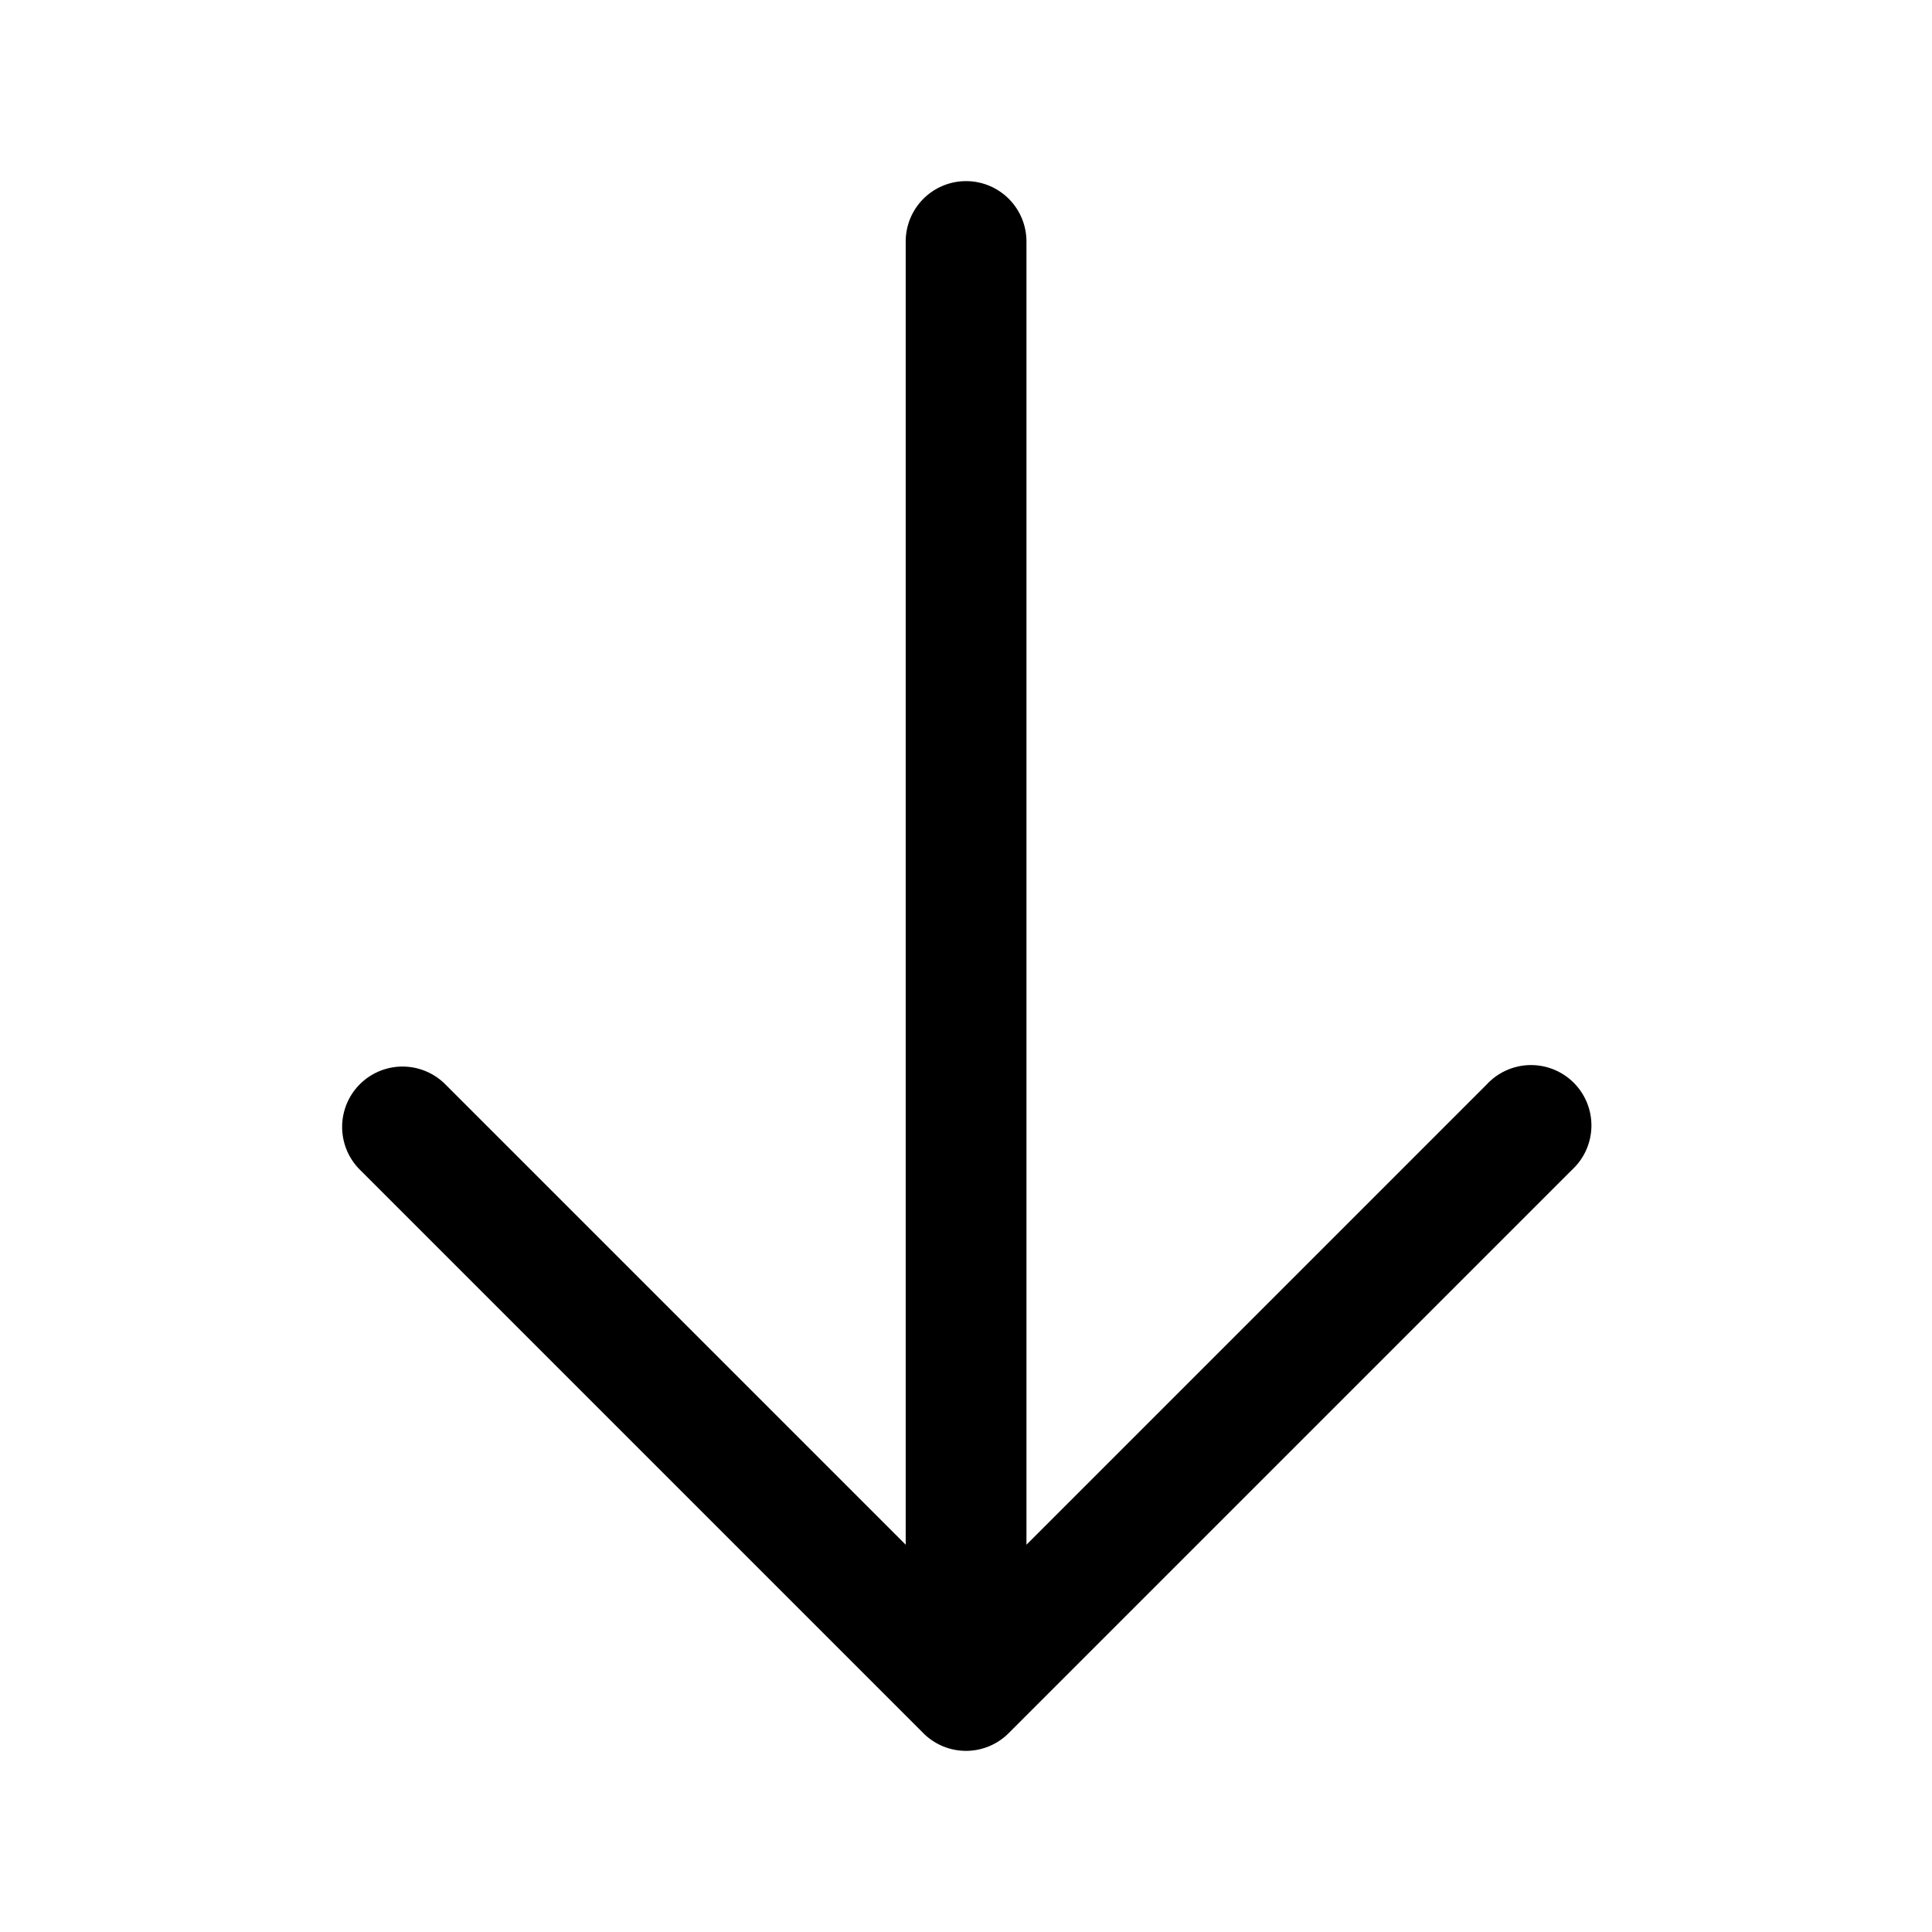 <svg class="icon" width="64px" height="64.00px" viewBox="0 0 1024 1024" version="1.1" xmlns="http://www.w3.org/2000/svg"><path d="M0 0h1024v1024H0z" fill="currentColor" fill-opacity="0" /><path d="M833.28 619.947l-298.667 298.667a31.957 31.957 0 0 1-45.227 0l-298.667-298.667a32 32 0 1 1 45.269-45.269l244.053 244.053V128a32 32 0 1 1 64 0v690.731l244.053-244.053a32 32 0 1 1 45.184 45.269z" fill="currentColor" /></svg>